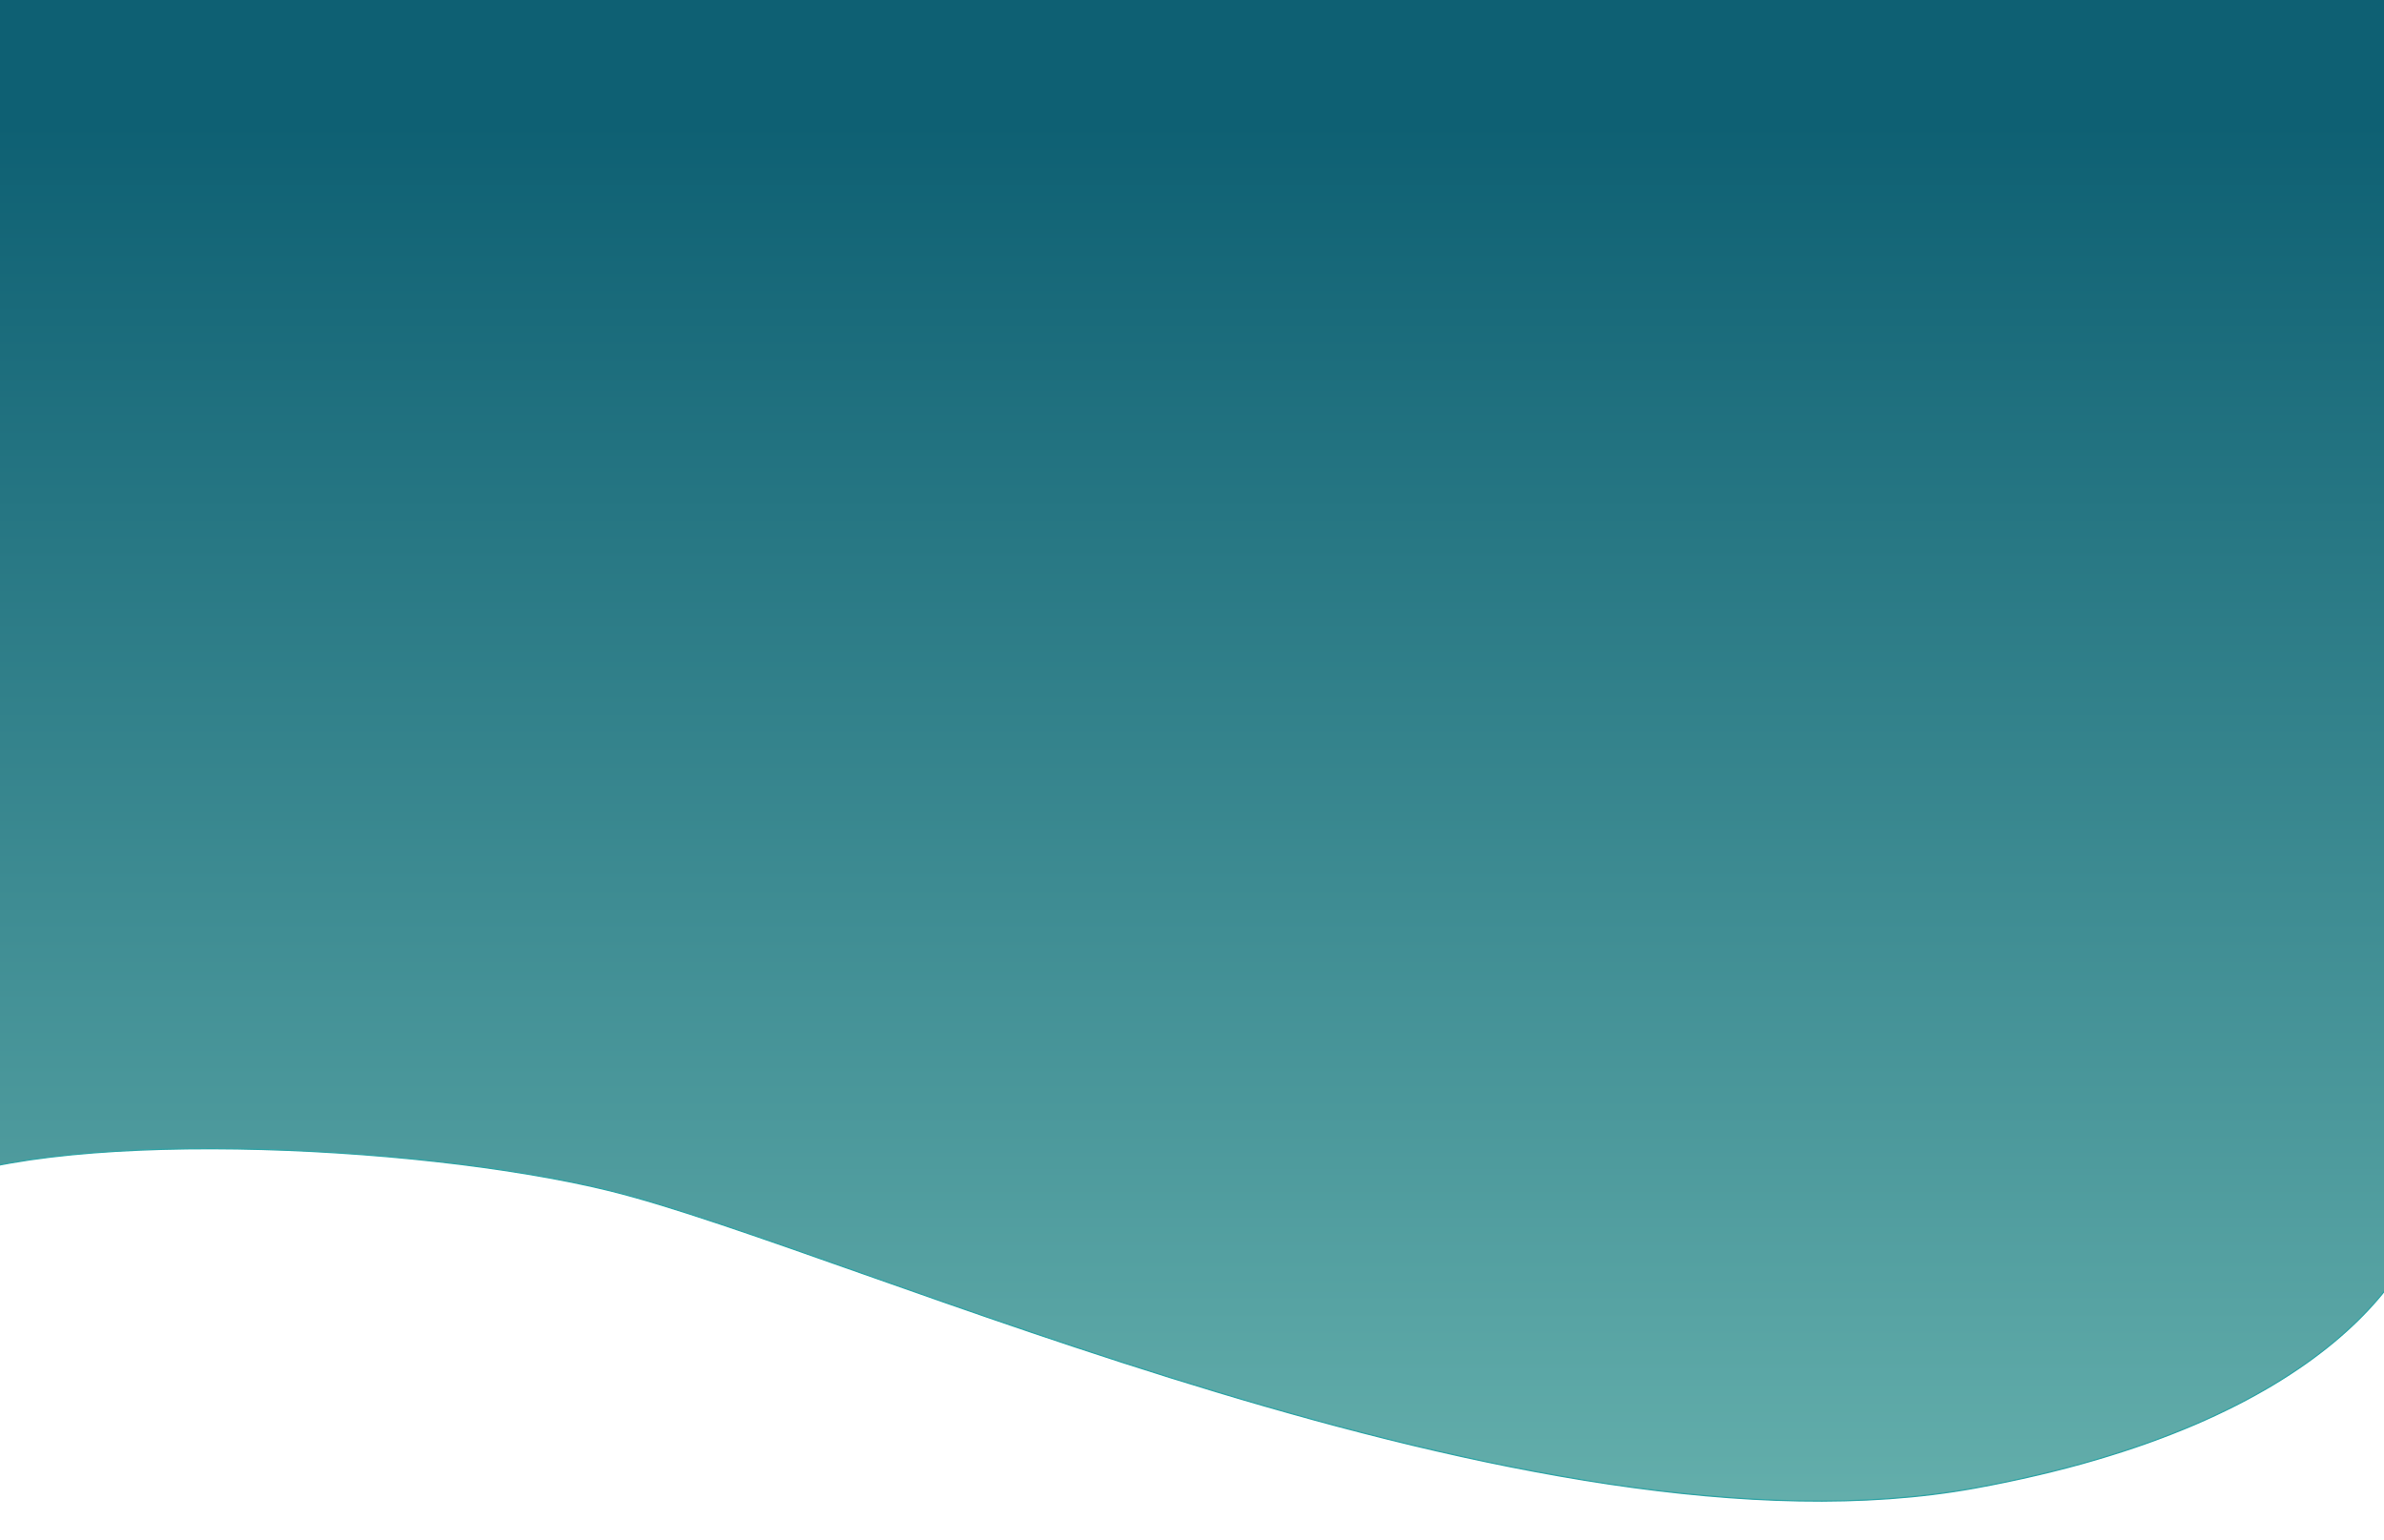 <svg width="1920" height="1240" viewBox="0 0 1920 1240" fill="none" xmlns="http://www.w3.org/2000/svg">
<g filter="url(#filter0_d_155_113)">
<path d="M485 940C329 901.6 26.333 888.667 -72 940H-98.5L-56.5 -71H1951V940C1947.67 998.167 1869.7 1127.5 1584.5 1179.5C1228 1244.5 680 988 485 940Z" fill="url(#paint0_linear_155_113)"/>
<path d="M485 940C329 901.6 26.333 888.667 -72 940H-98.5L-56.5 -71H1951V940C1947.67 998.167 1869.7 1127.5 1584.5 1179.5C1228 1244.5 680 988 485 940Z" stroke="#2EA3A5"/>
</g>
<defs>
<filter id="filter0_d_155_113" x="-123.021" y="-82.5" width="2110.52" height="1321.99" filterUnits="userSpaceOnUse" color-interpolation-filters="sRGB">
<feFlood flood-opacity="0" result="BackgroundImageFix"/>
<feColorMatrix in="SourceAlpha" type="matrix" values="0 0 0 0 0 0 0 0 0 0 0 0 0 0 0 0 0 0 127 0" result="hardAlpha"/>
<feOffset dx="6" dy="19"/>
<feGaussianBlur stdDeviation="15"/>
<feComposite in2="hardAlpha" operator="out"/>
<feColorMatrix type="matrix" values="0 0 0 0 0 0 0 0 0 0 0 0 0 0 0 0 0 0 0.25 0"/>
<feBlend mode="normal" in2="BackgroundImageFix" result="effect1_dropShadow_155_113"/>
<feBlend mode="normal" in="SourceGraphic" in2="effect1_dropShadow_155_113" result="shape"/>
</filter>
<linearGradient id="paint0_linear_155_113" x1="926.25" y1="-71" x2="926.25" y2="1189.99" gradientUnits="userSpaceOnUse">
<stop offset="0.12" stop-color="#0E6073"/>
<stop offset="1" stop-color="#63AEAB"/>
<stop offset="1" stop-color="#2EA3A5"/>
</linearGradient>
</defs>
</svg>
